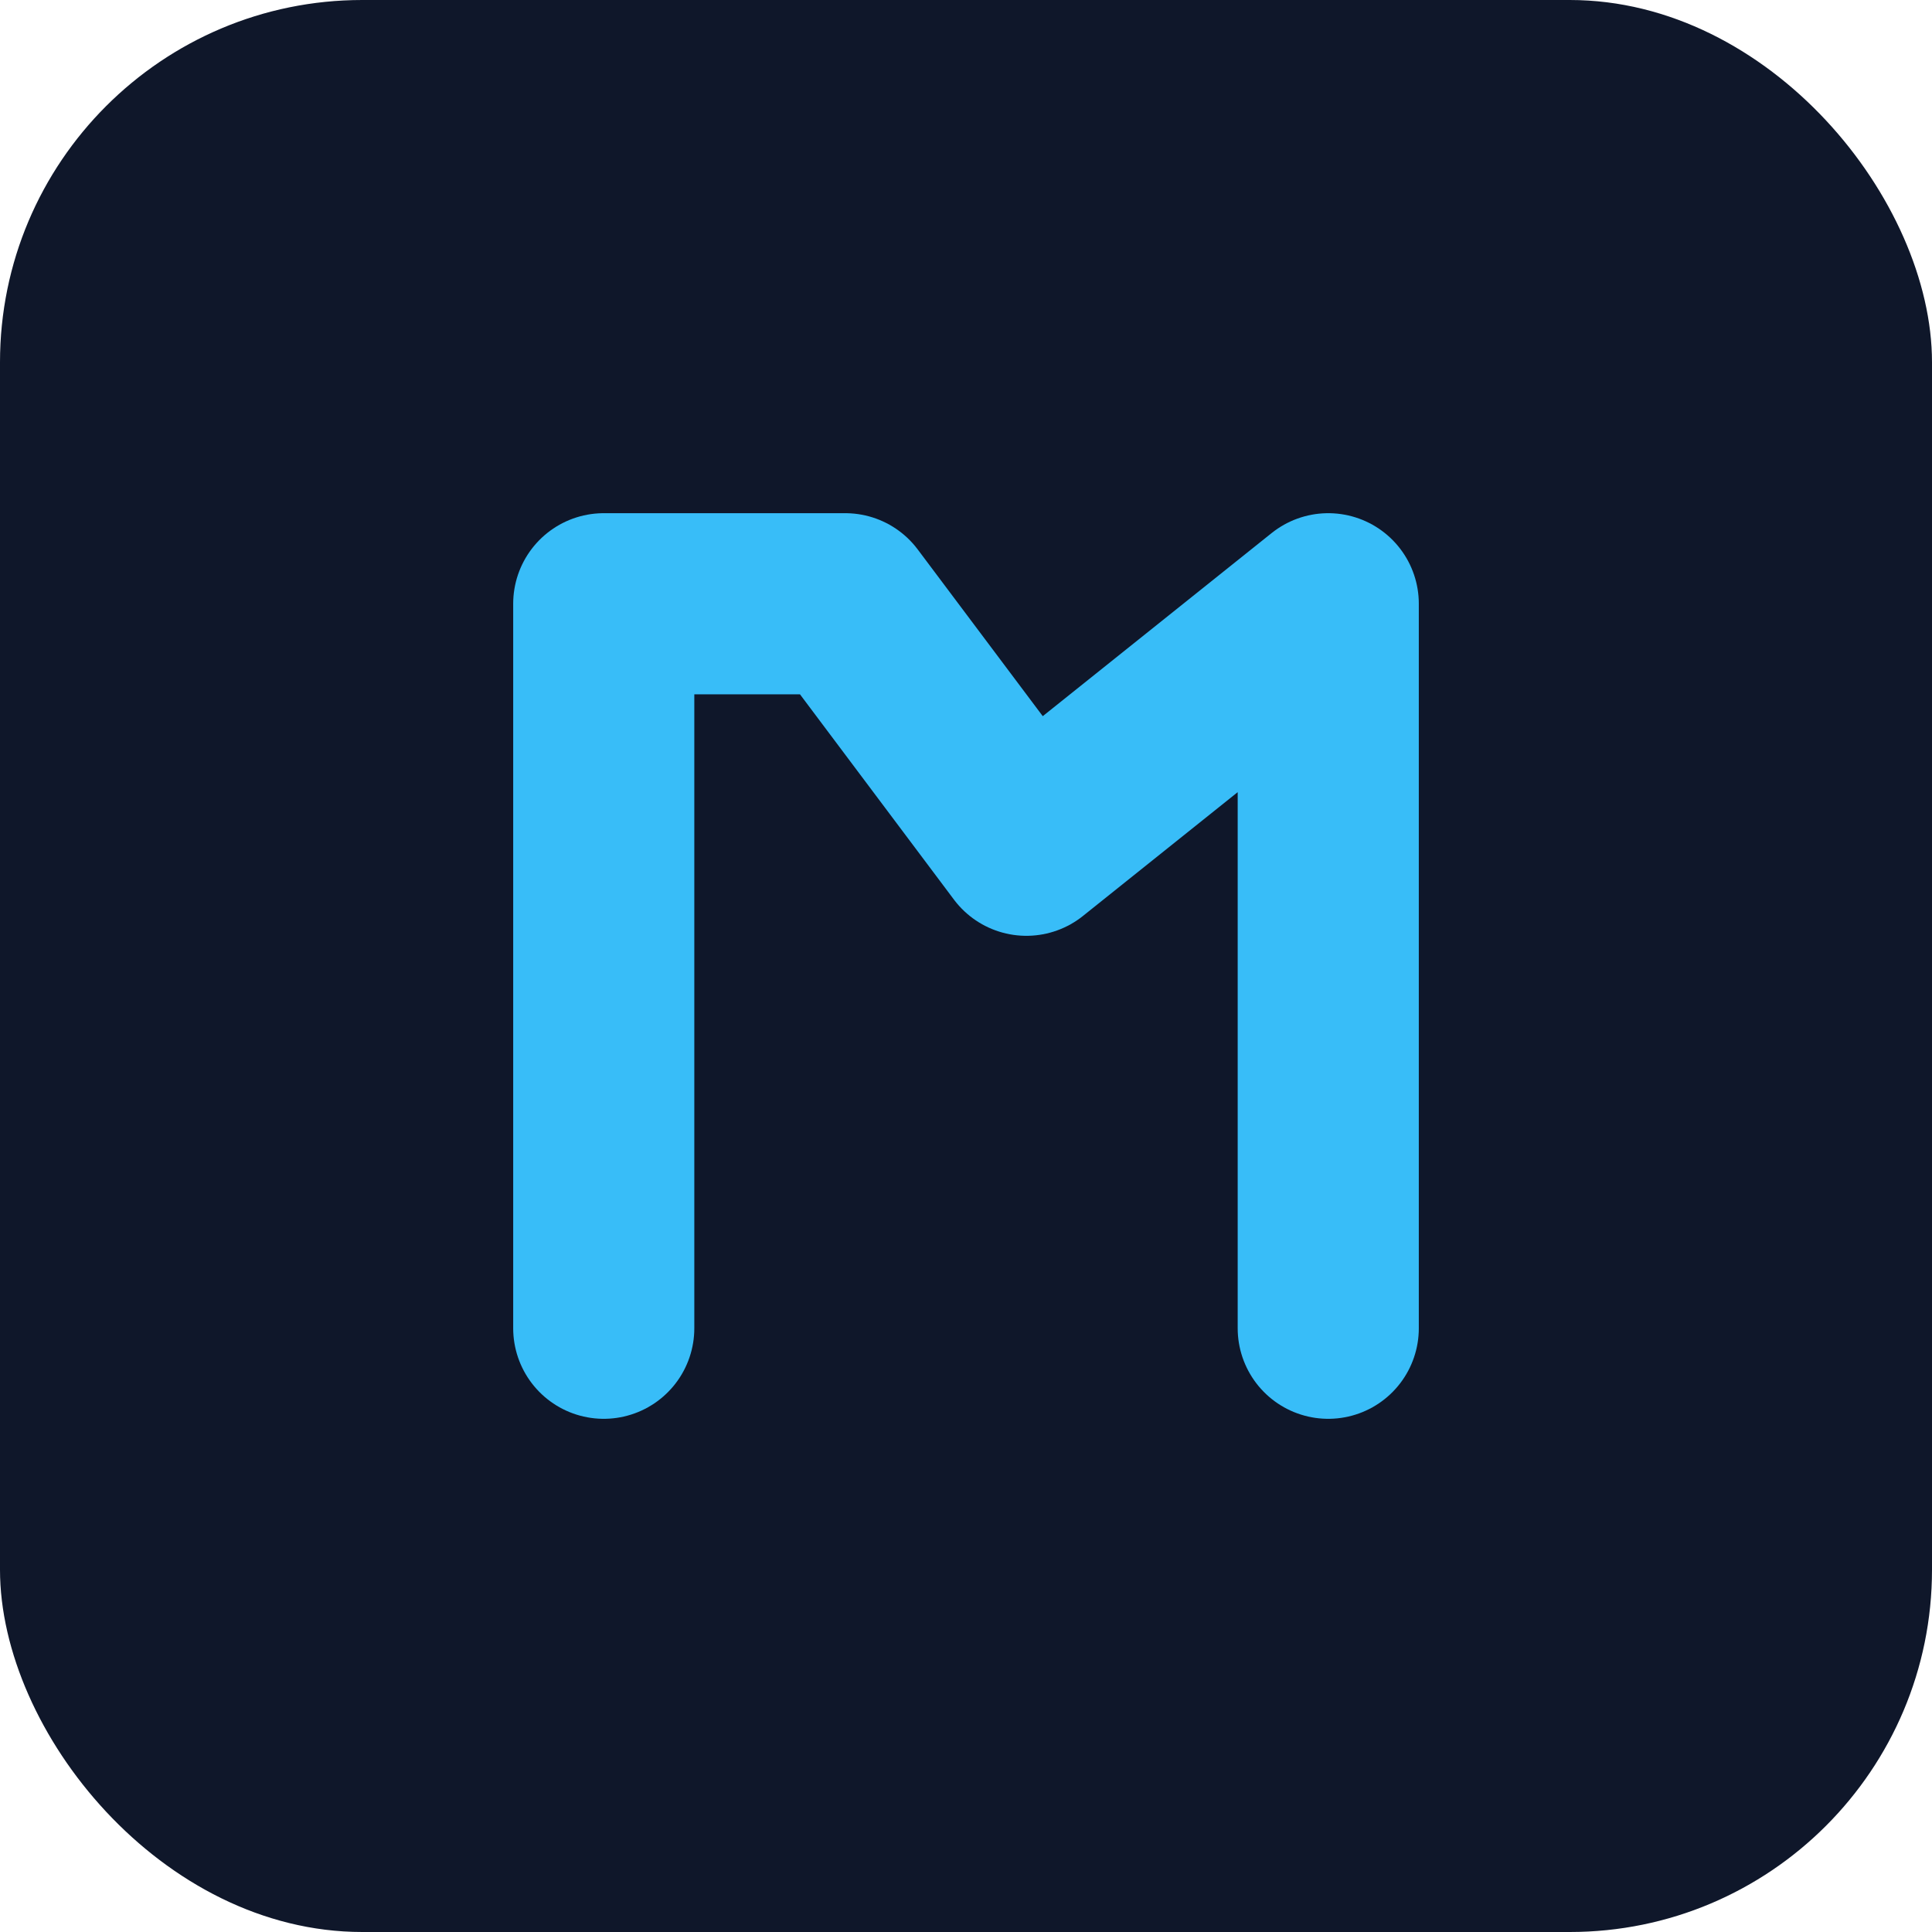 <svg xmlns="http://www.w3.org/2000/svg" width="64" height="64" viewBox="0 0 64 64" role="img">
  <title>Leva logo</title>
  <rect width="64" height="64" rx="12" fill="#0f172a" />
  <path
    d="M20 44V20h8l6 8 10-8v24"
    fill="none"
    stroke="#38bdf8"
    stroke-width="6"
    stroke-linecap="round"
    stroke-linejoin="round"
  />
</svg>
